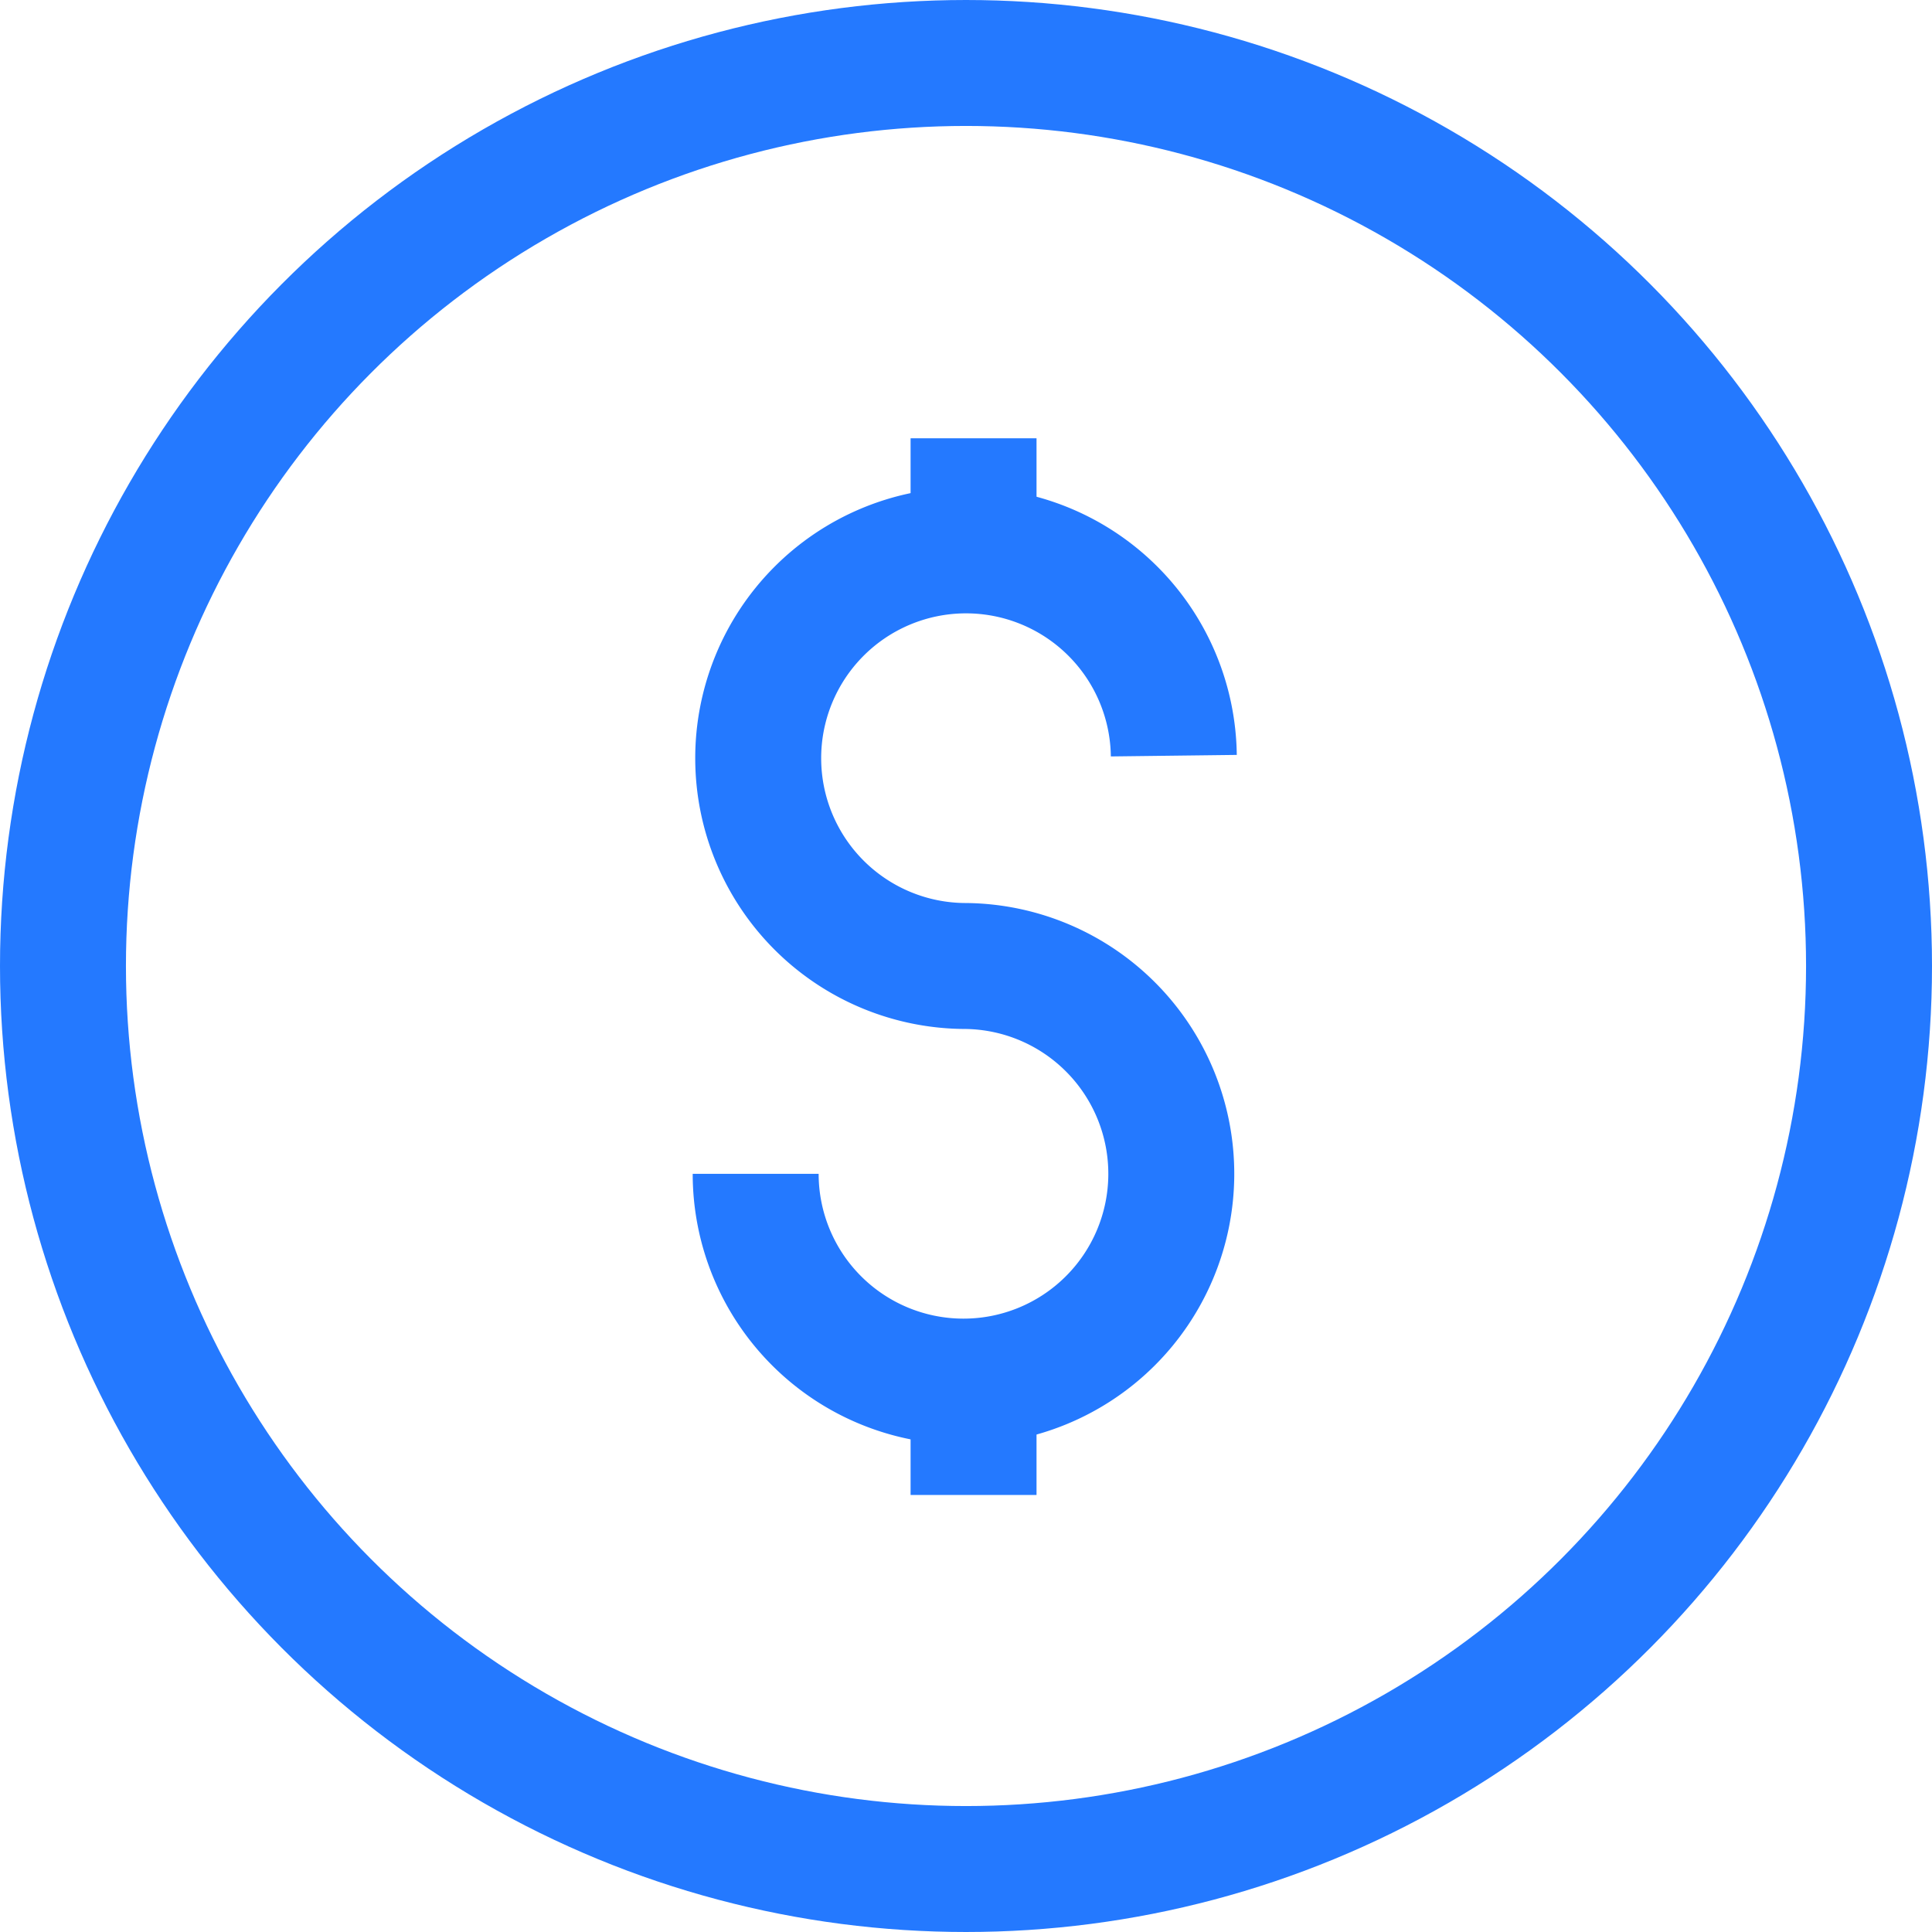 <svg xmlns="http://www.w3.org/2000/svg" viewBox="0 0 15.34 15.34"><defs><style>.cls-1{fill:none;stroke:#2479ff;stroke-miterlimit:10;}</style></defs><g id="Layer_2" data-name="Layer 2"><g id="Layer_1-2" data-name="Layer 1"><path class="cls-1" d="M6,9.32A1.65,1.65,0,1,0,7.67,7.67,1.65,1.65,0,1,1,9.32,6"/><line class="cls-1" x1="7.73" y1="3.48" x2="7.73" y2="4.38"/><line class="cls-1" x1="7.73" y1="10.96" x2="7.73" y2="11.87"/><circle class="cls-1" cx="7.67" cy="7.67" r="7.17"/></g></g></svg>